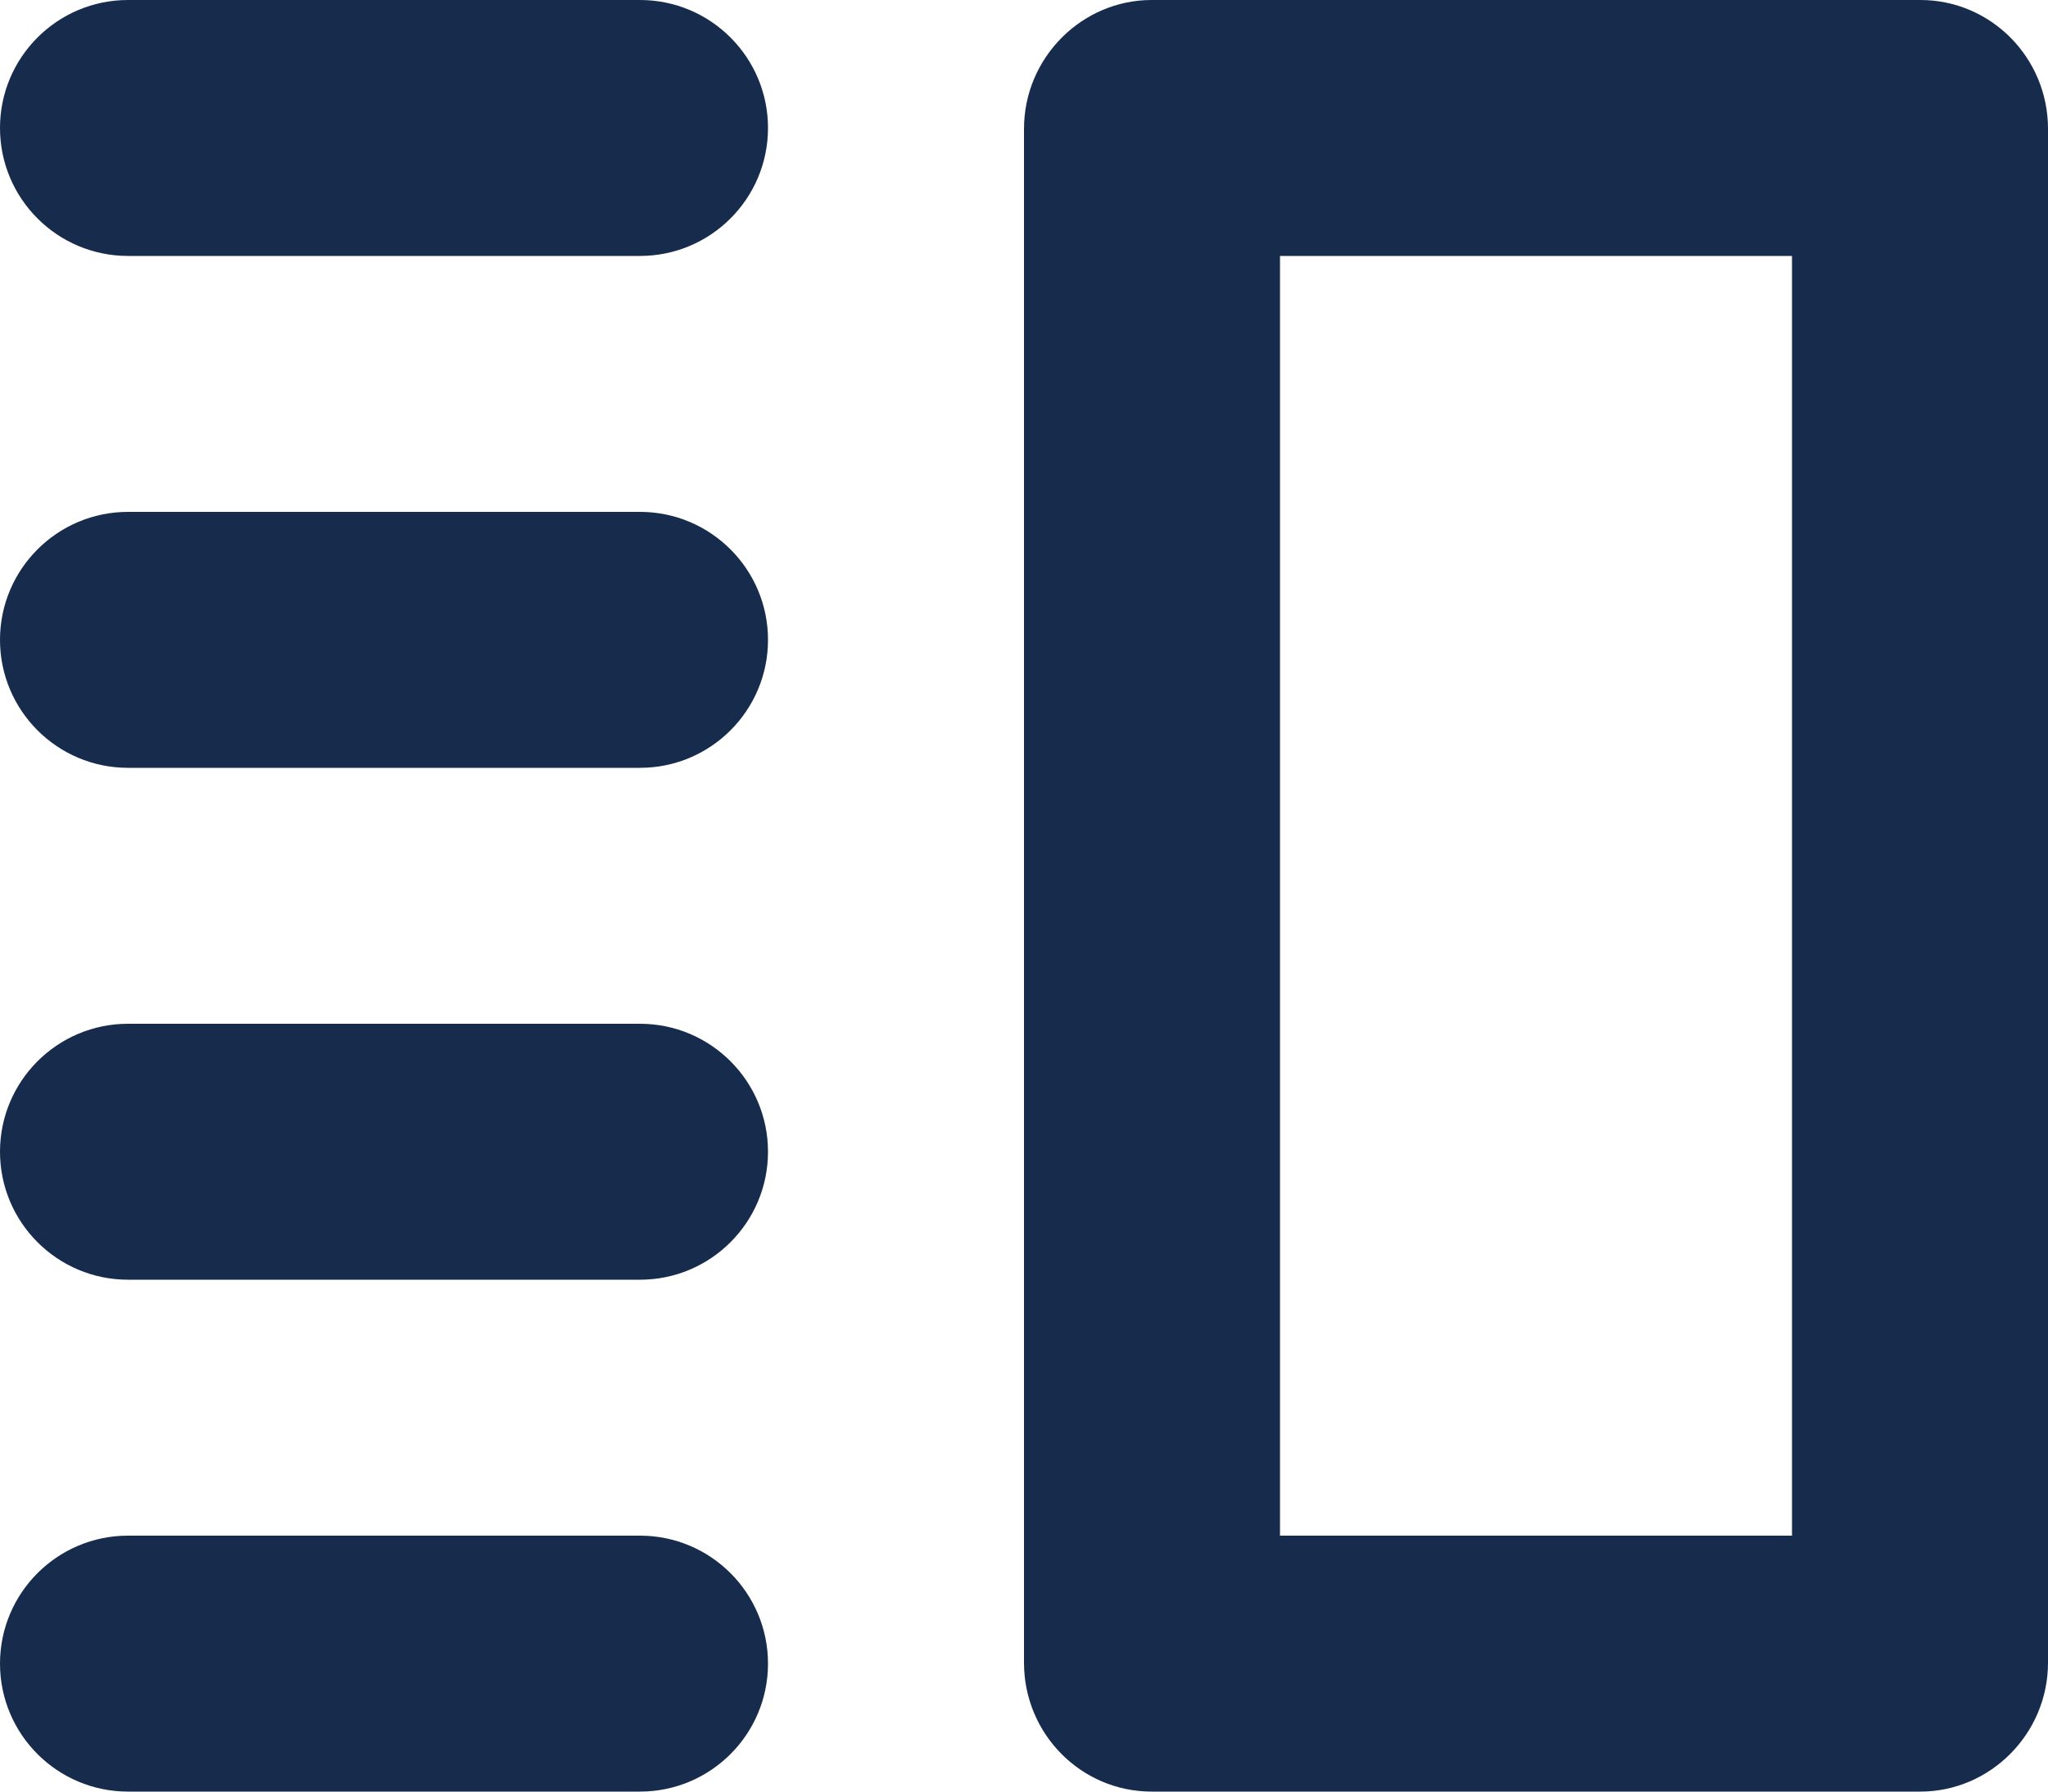 <svg width="16" height="14" viewBox="0 0 16 14" fill="none" xmlns="http://www.w3.org/2000/svg">
<path d="M10 12H14V2H10V12ZM8 1.007C8 0.45 8.453 0 8.997 0H15.003C15.553 0 16 0.45 16 1.007V12.993C16 13.549 15.547 14 15.003 14H8.997C8.447 14 8 13.55 8 12.993V1.007Z" fill="#172B4D"/>
<path d="M5 0H1C0.448 0 0 0.448 0 1C0 1.552 0.448 2 1 2H5C5.552 2 6 1.552 6 1C6 0.448 5.552 0 5 0Z" fill="#172B4D"/>
<path d="M5 4H1C0.448 4 0 4.448 0 5C0 5.552 0.448 6 1 6H5C5.552 6 6 5.552 6 5C6 4.448 5.552 4 5 4Z" fill="#172B4D"/>
<path d="M5 8H1C0.448 8 0 8.448 0 9C0 9.552 0.448 10 1 10H5C5.552 10 6 9.552 6 9C6 8.448 5.552 8 5 8Z" fill="#172B4D"/>
<path d="M5 12H1C0.448 12 0 12.448 0 13C0 13.552 0.448 14 1 14H5C5.552 14 6 13.552 6 13C6 12.448 5.552 12 5 12Z" fill="#172B4D"/>
</svg>
